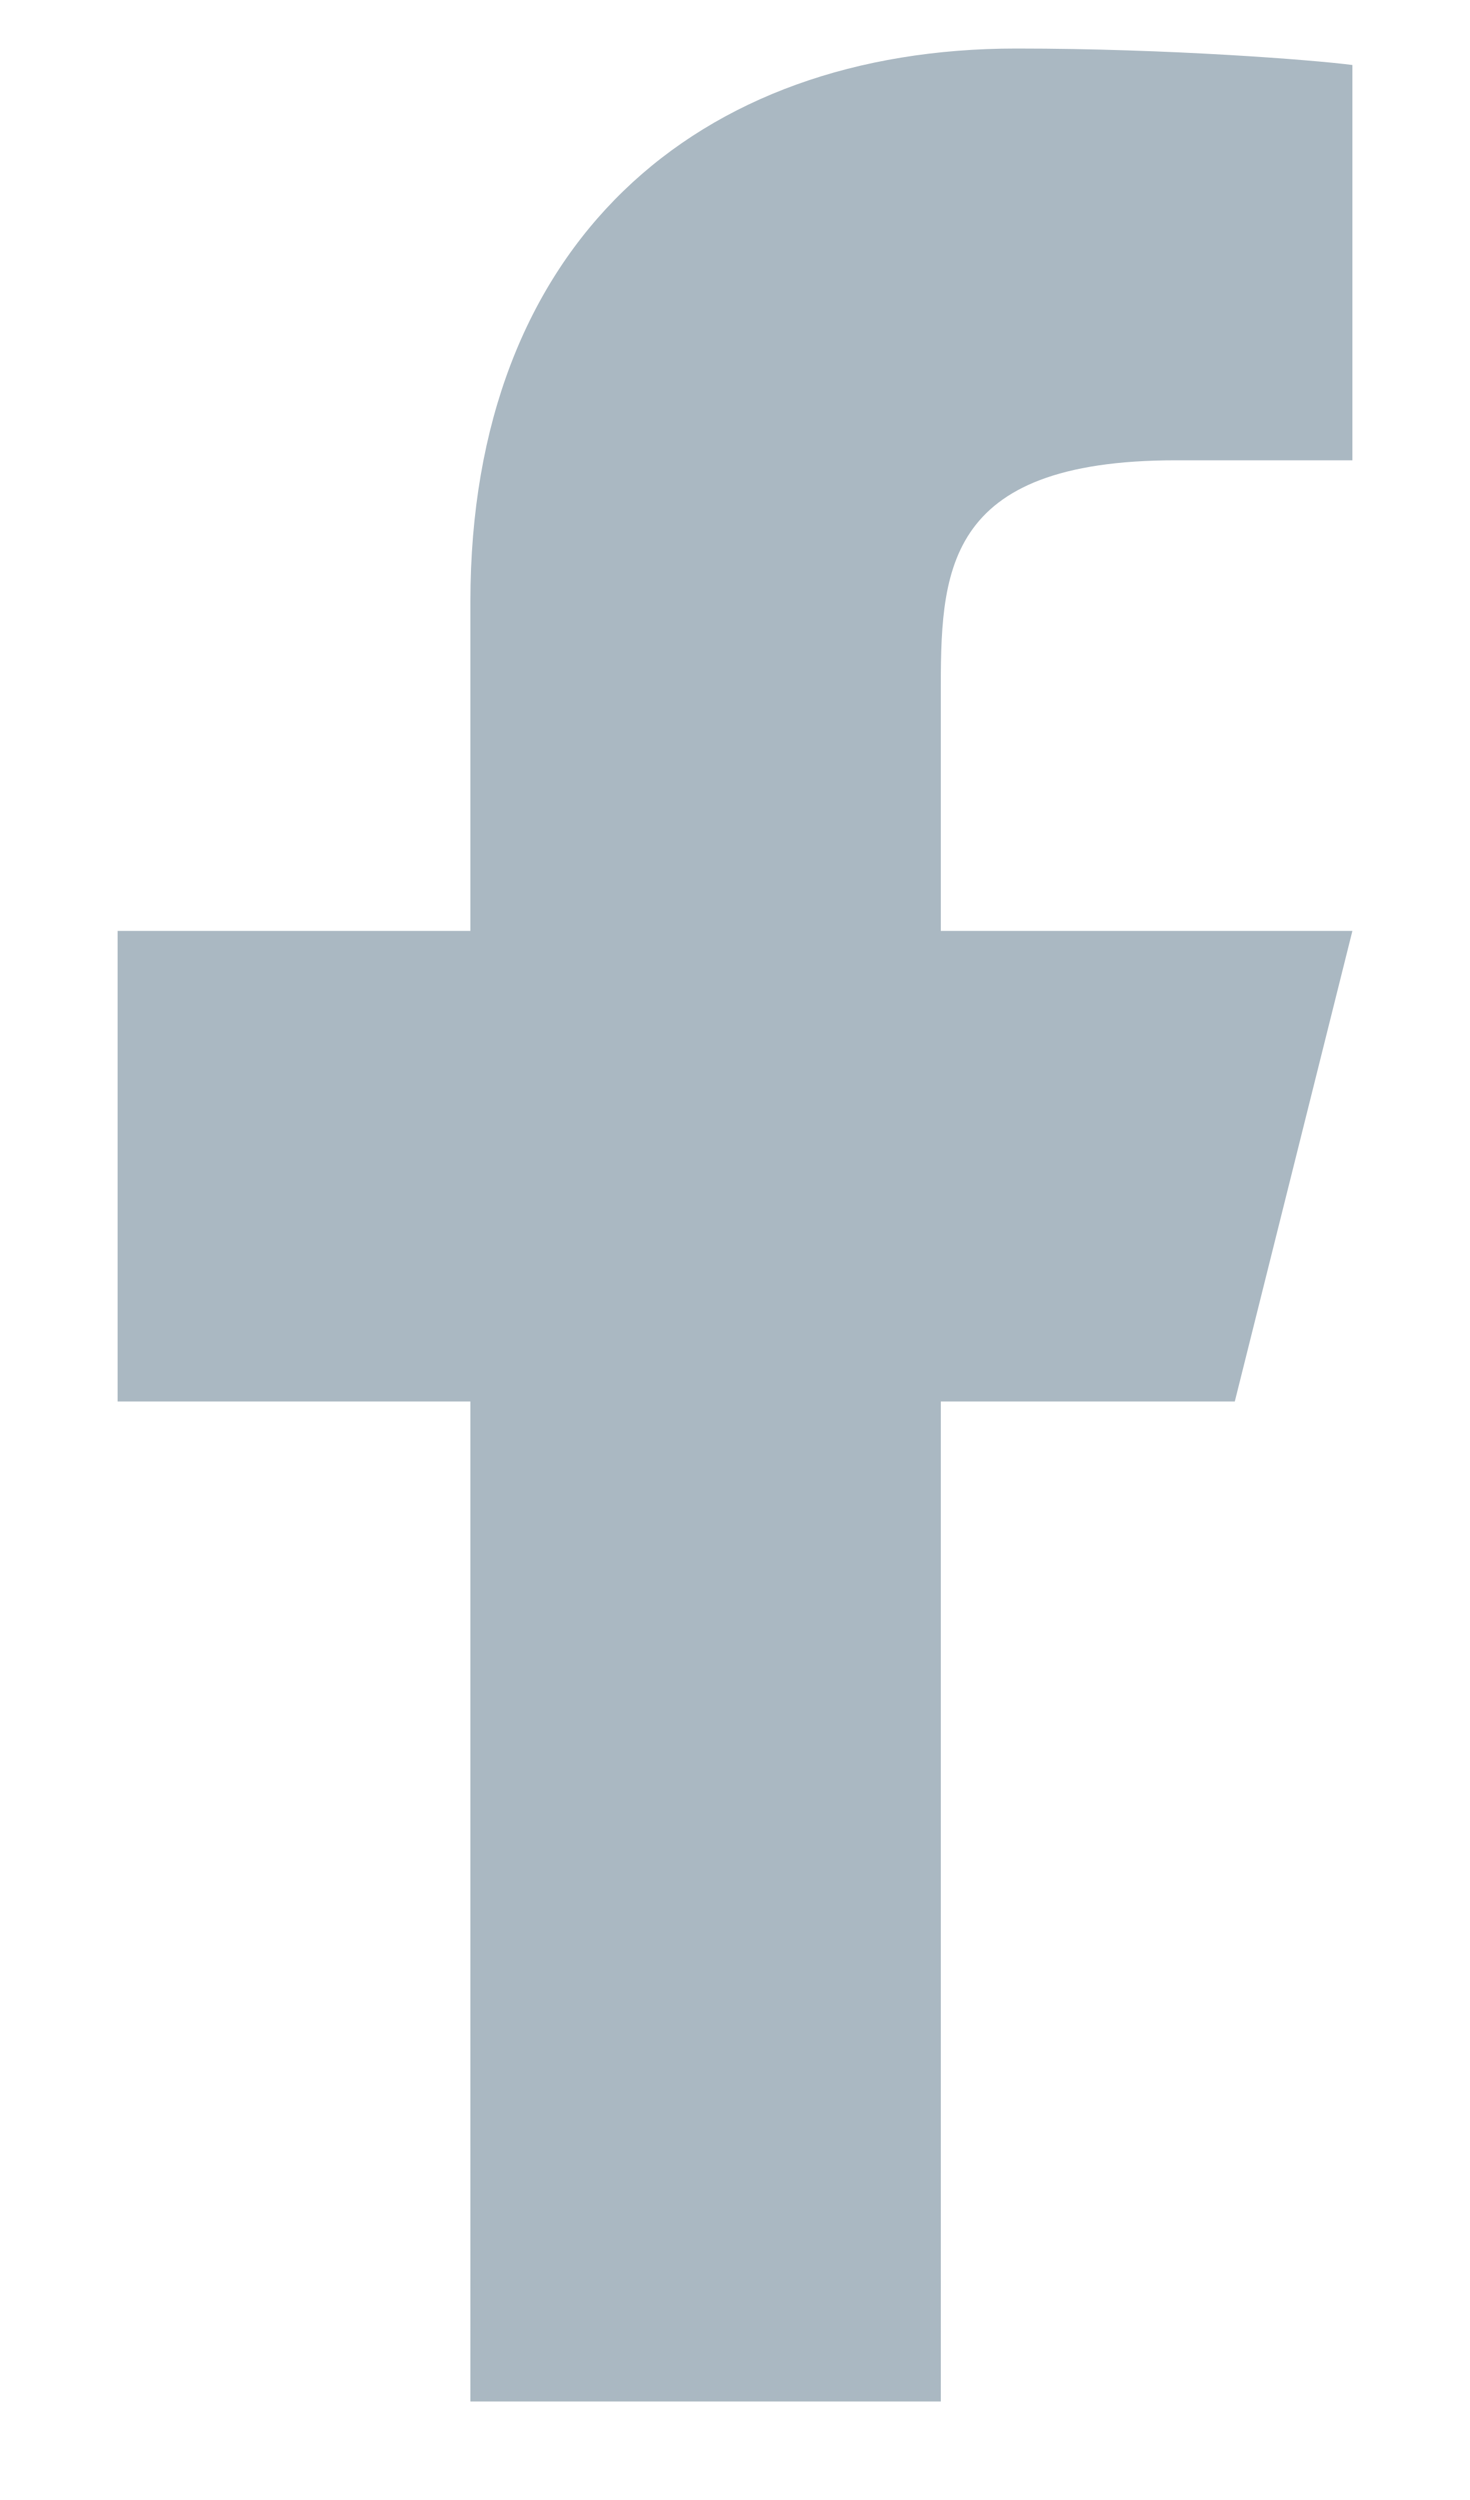 <svg width="10" height="17" viewBox="0 0 10 17" fill="none" xmlns="http://www.w3.org/2000/svg">
<path d="M6.4 9.53H8.4L9.2 6.33H6.4V4.73C6.4 3.906 6.4 3.13 8 3.13H9.2V0.442C8.939 0.408 7.954 0.33 6.914 0.33C4.742 0.33 3.2 1.656 3.2 4.09V6.33H0.8V9.53H3.2V16.33H6.4V9.53Z" fill="#AAB8C2"/>
</svg>
